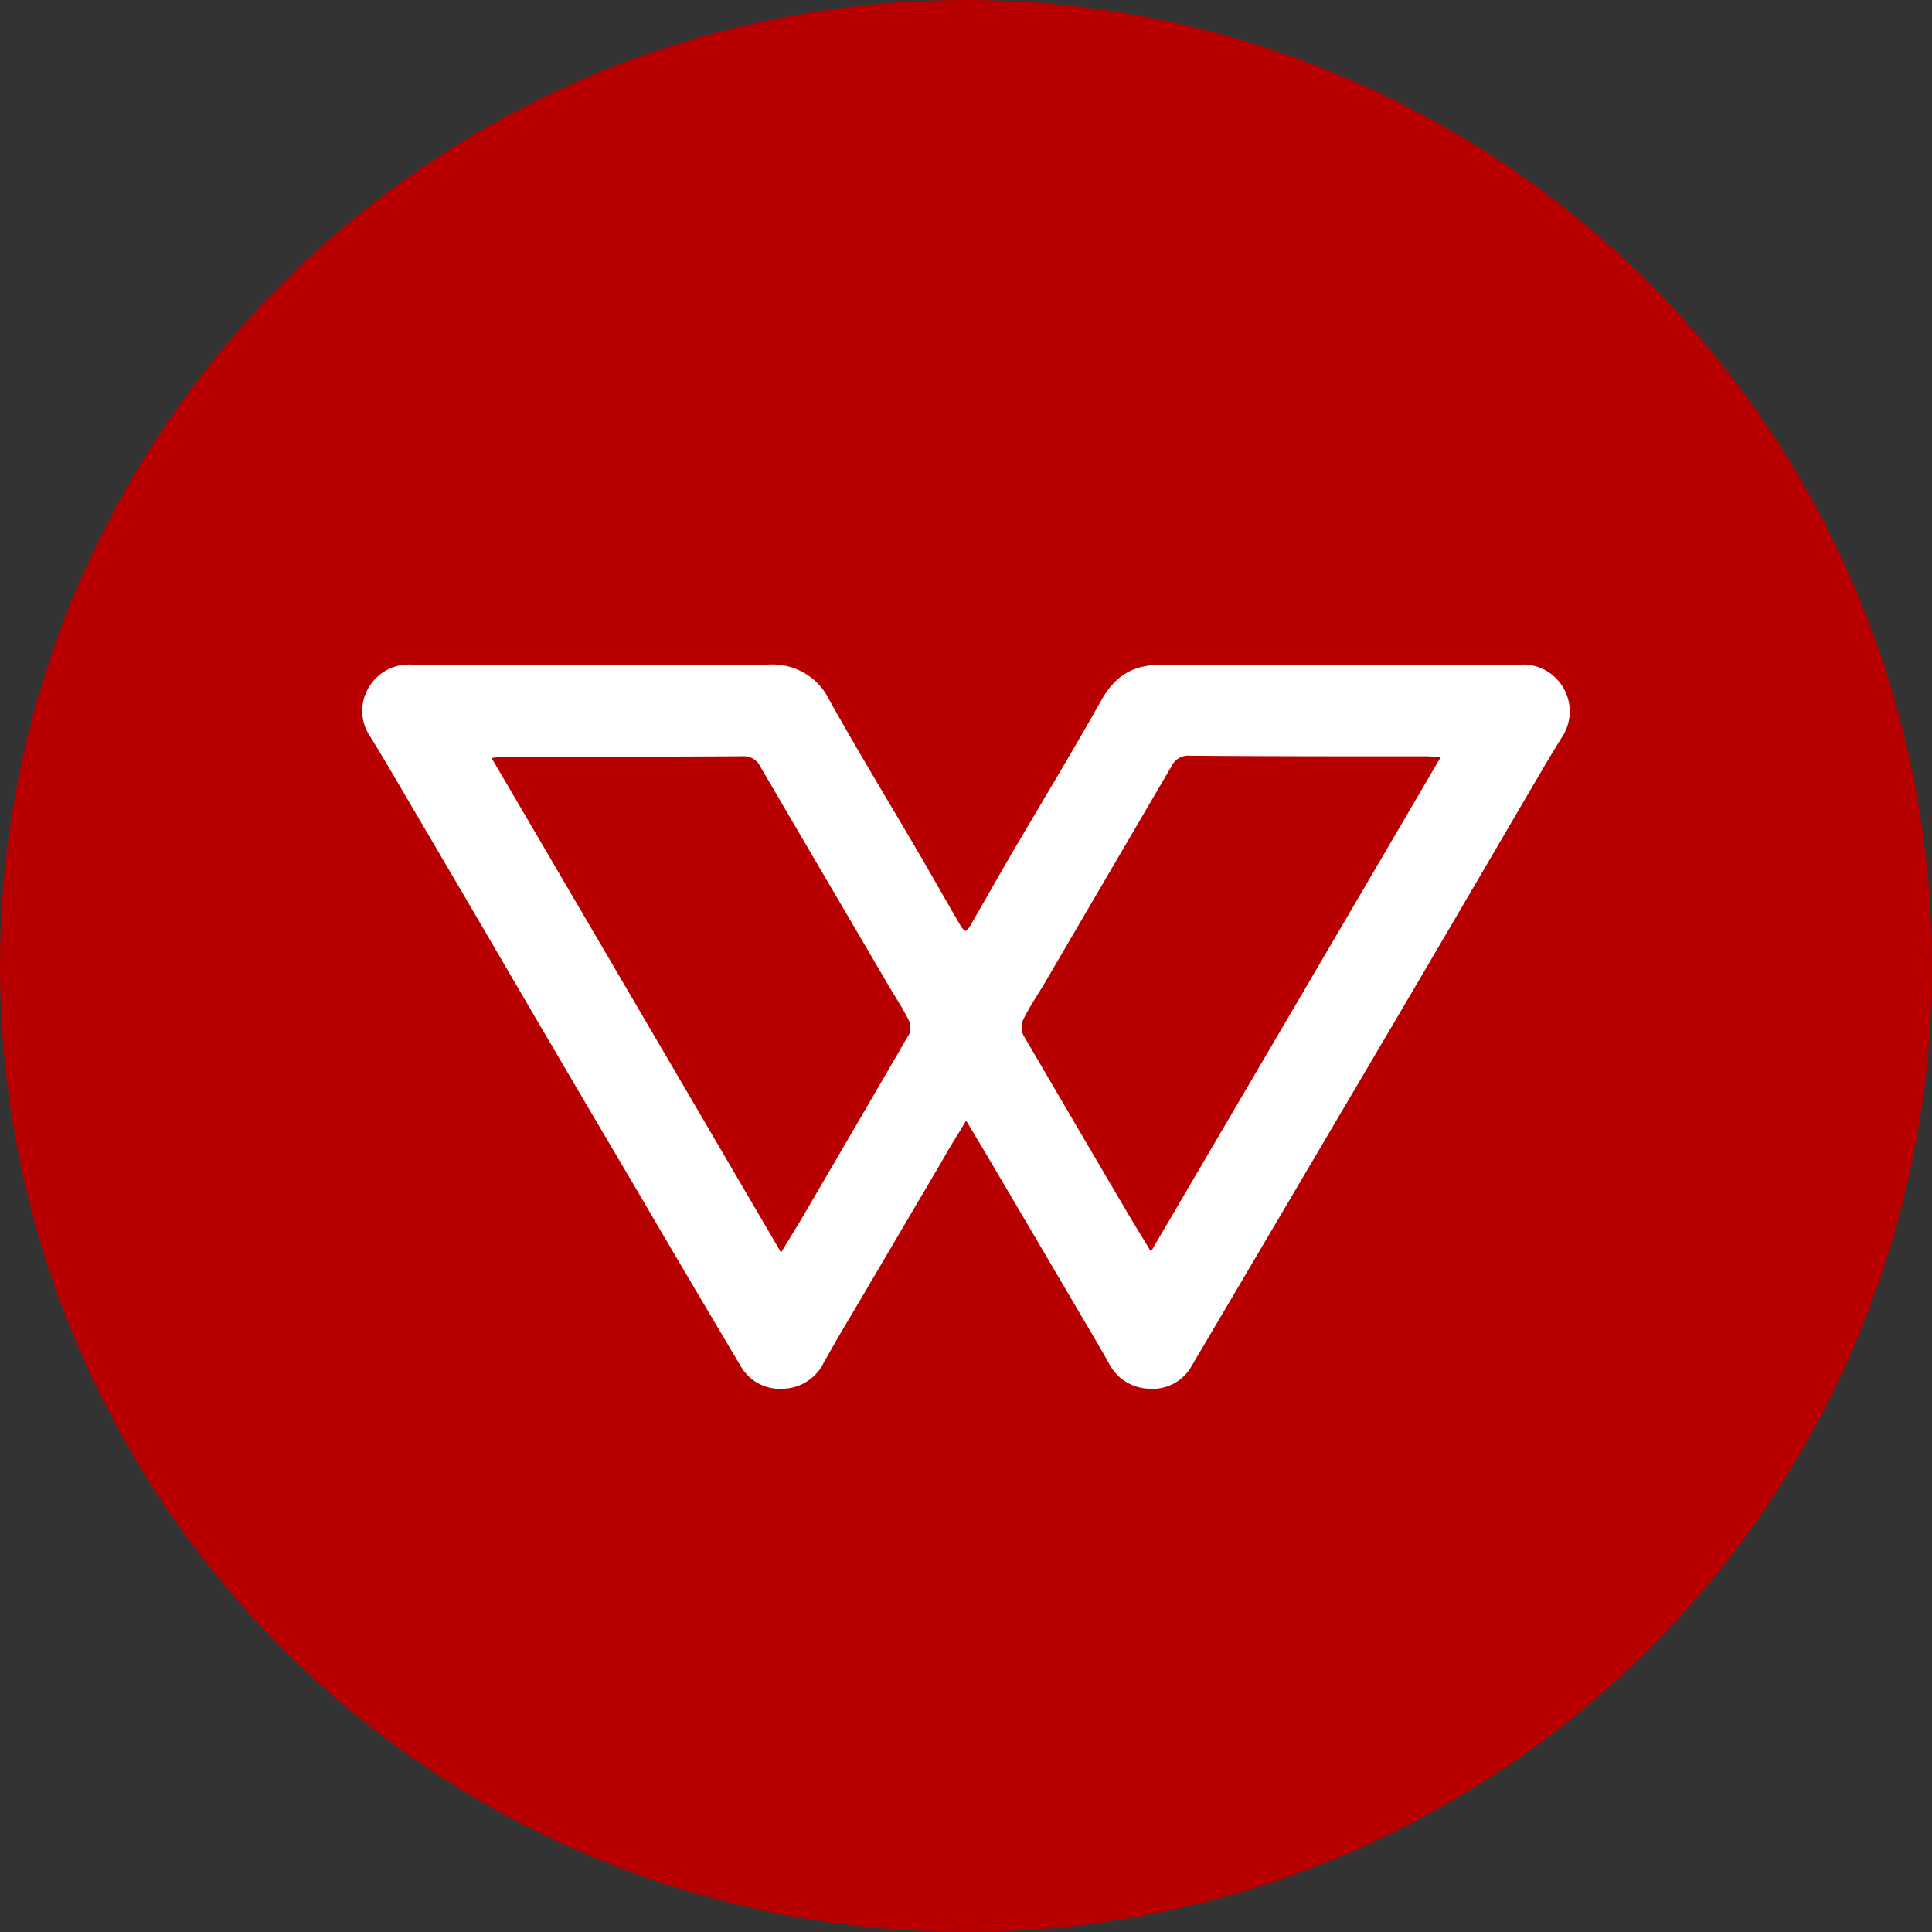 <svg id="Layer_1" data-name="Layer 1" xmlns="http://www.w3.org/2000/svg" viewBox="0 0 250 250"><rect x="0" y="0" width="250" height="250" fill="#333333" stroke="none"/><defs><style>.cls-1{fill:#b80000;}.cls-2{fill:#fff;}</style></defs><circle class="cls-1" cx="125" cy="125" r="125"/><path class="cls-2" d="M202.29,89a6,6,0,0,1-.16,6.37c-1.81,2.89-3.48,5.83-5.21,8.75q-7.09,12.14-14.22,24.28-14.22,24.15-28.47,48.3a5.77,5.77,0,0,1-5.55,3,6,6,0,0,1-5.23-3.37c-1.17-2.07-2.38-4.11-3.6-6.18q-6-10.22-12-20.4c-.9-1.53-1.81-3-2.83-4.75-1,1.7-2,3.21-2.84,4.75l-12,20.39c-1.22,2-2.42,4.12-3.59,6.19a6,6,0,0,1-5.23,3.37,5.84,5.84,0,0,1-5.56-3c-4.51-7.59-9-15.18-13.44-22.79q-7.53-12.75-15-25.51-7.08-12.14-14.22-24.28c-1.71-2.92-3.42-5.86-5.2-8.75A5.88,5.88,0,0,1,47.69,89a6,6,0,0,1,5.56-3c15.38,0,30.76.15,46.13,0a8.18,8.18,0,0,1,8,4.7c3.88,6.93,8,13.68,12,20.54,1.67,2.89,3.32,5.8,5,8.69a2.91,2.91,0,0,0,.55.56,2.13,2.13,0,0,0,.53-.55c1.68-2.89,3.32-5.81,5-8.7,4-6.86,8.13-13.65,12-20.54,1.81-3.24,4.13-4.72,8-4.69,15.38.12,30.76,0,46.14,0A6,6,0,0,1,202.29,89Zm-84.71,45a2.46,2.46,0,0,0,0-2c-.78-1.59-1.81-3.1-2.72-4.67-5.5-9.39-11-18.75-16.49-28.16a2.36,2.36,0,0,0-2.34-1.31c-10.25.06-20.51.06-30.76.08-.49,0-1,.08-1.67.13,12.51,21.35,24.92,42.55,37.47,64,1.08-1.8,2-3.24,2.86-4.72Q110.82,145.58,117.58,133.92Zm31.33,28c12.54-21.41,25-42.61,37.5-64-.73,0-1.19-.13-1.68-.13-10.25,0-20.5,0-30.75-.08a2.38,2.38,0,0,0-2.35,1.3q-8.24,14.08-16.48,28.17c-.92,1.54-1.92,3-2.74,4.67a2.5,2.5,0,0,0,0,2q6.81,11.66,13.64,23.27C146.91,158.67,147.83,160.13,148.91,161.91Z"/></svg>